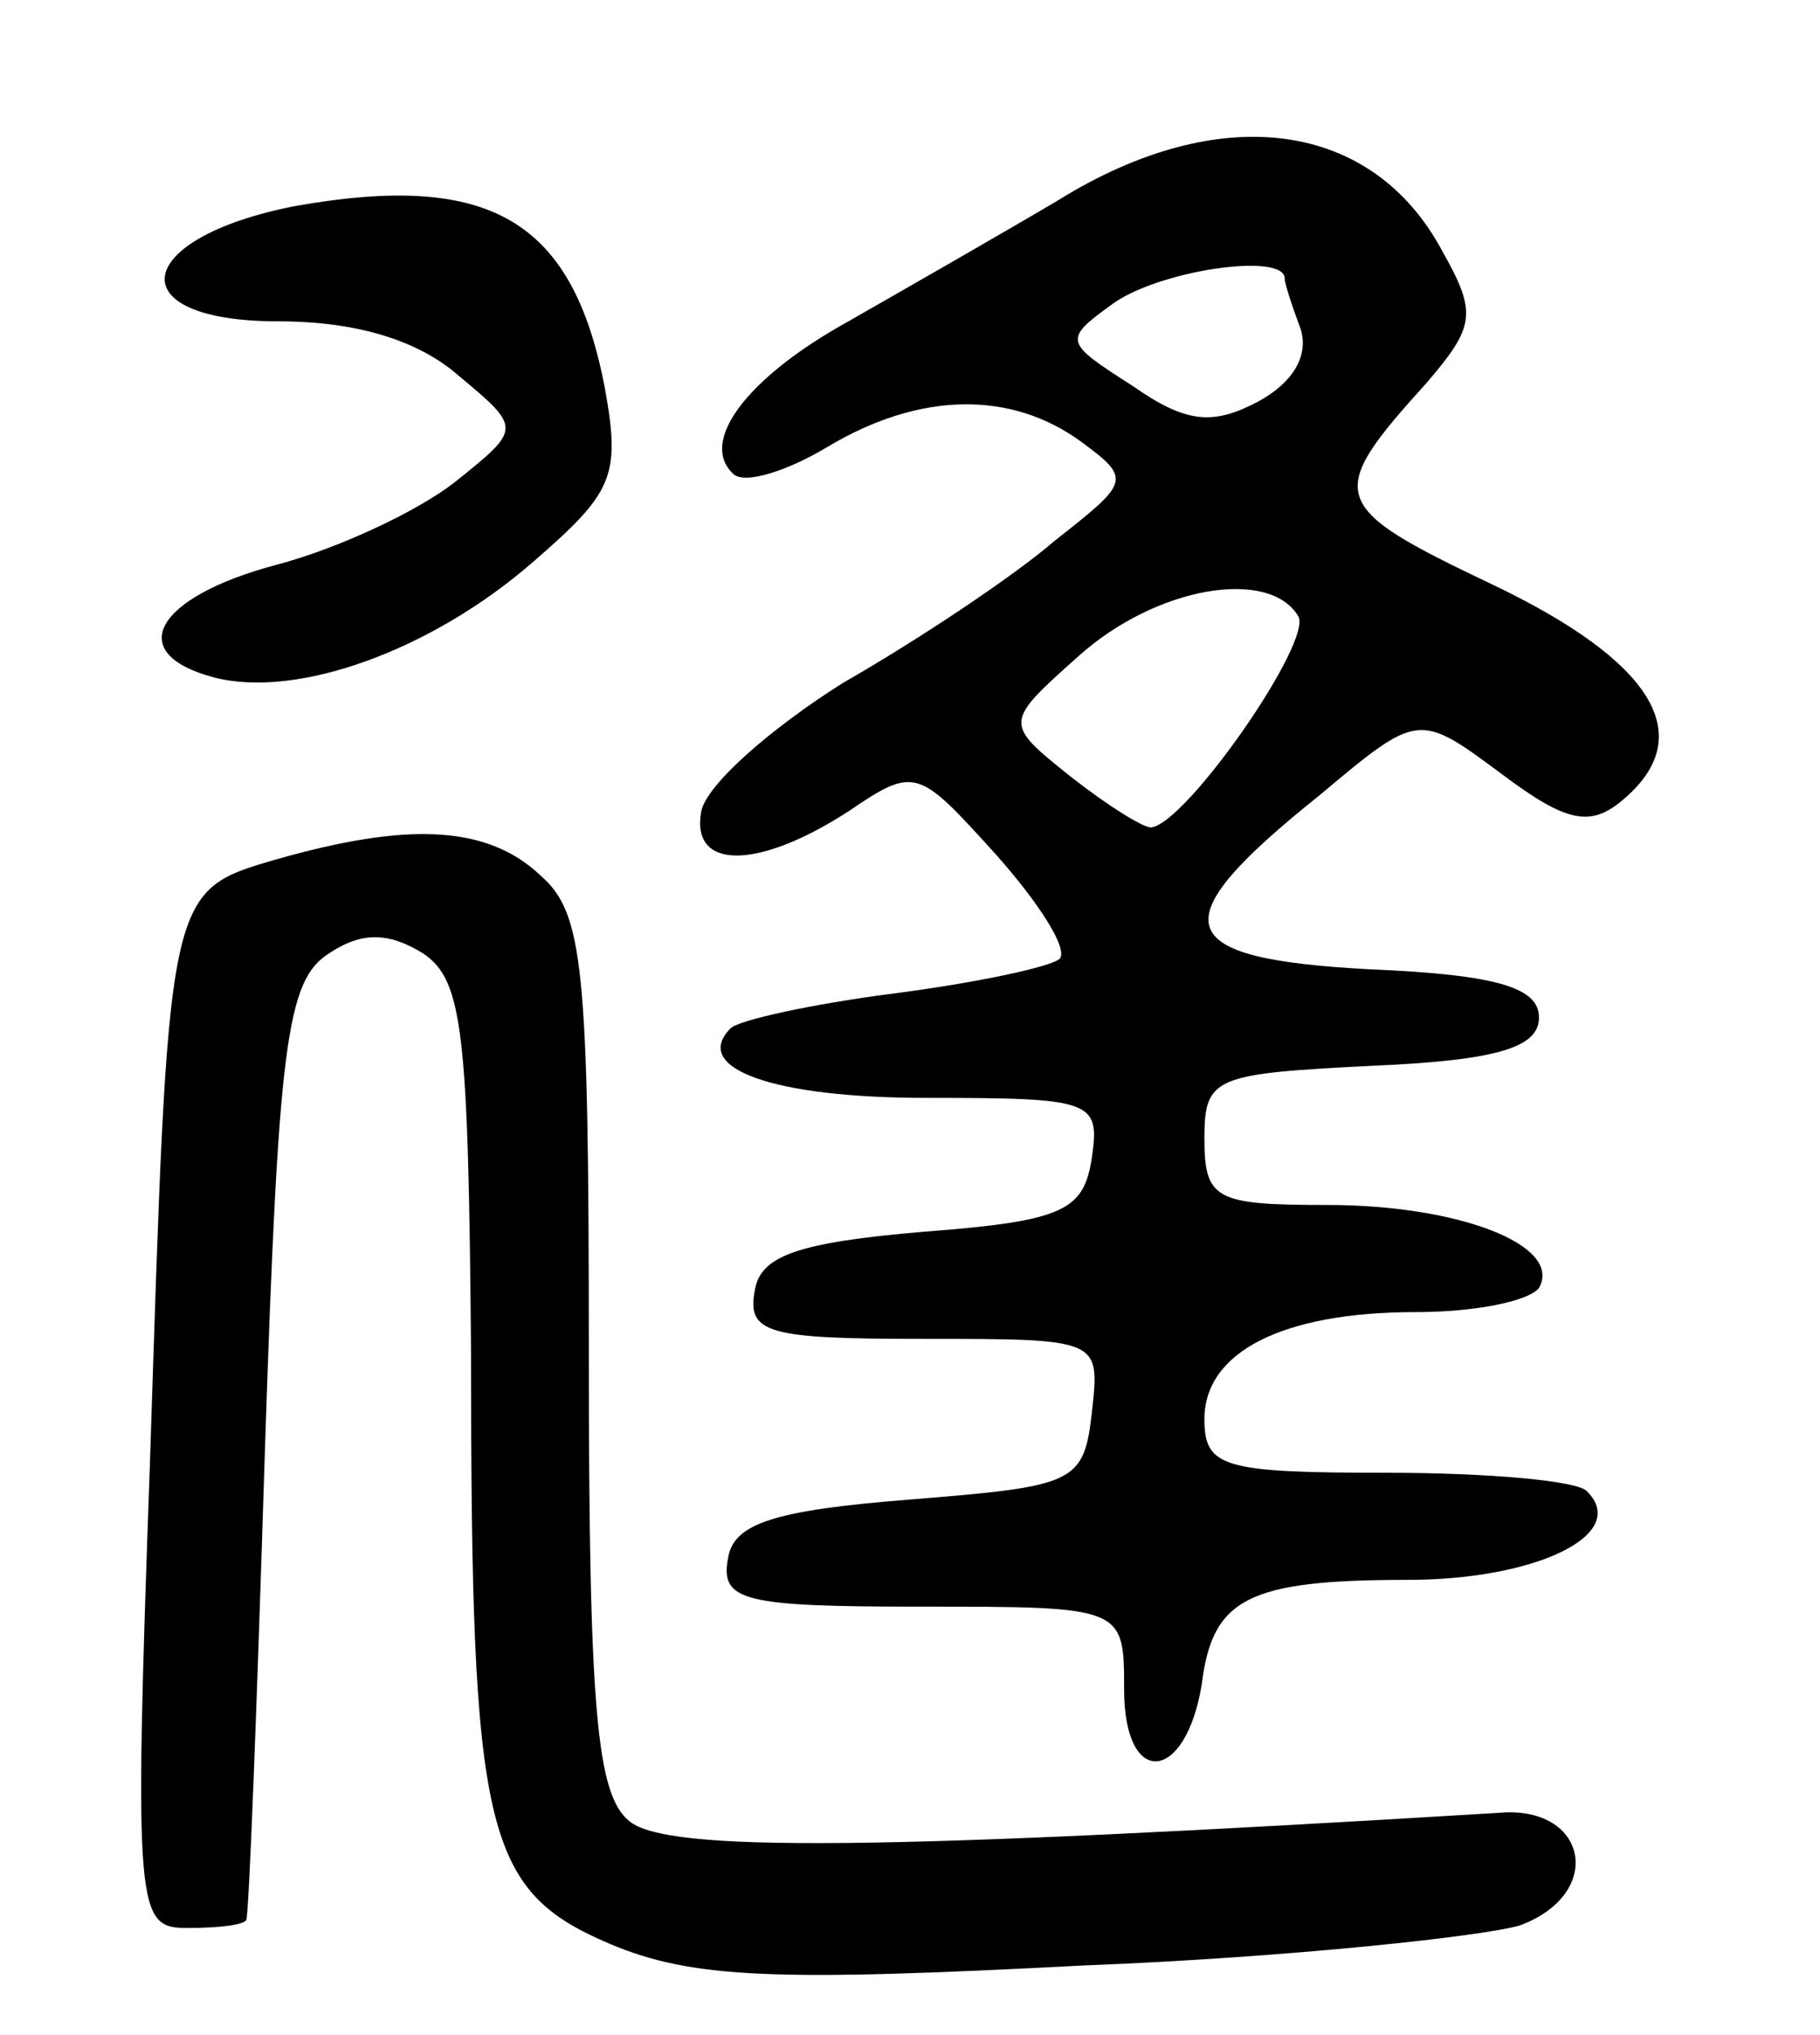 <svg version="1.0" xmlns="http://www.w3.org/2000/svg"
 width="68pt" height="76pt" viewBox="0 0 68 76"
 preserveAspectRatio="xMidYMid meet">
<g transform="translate(0,76) scale(0.1,-0.1)"
fill="#000000" stroke="none">
<path d="M395 685 c-22 -13 -57 -33 -78 -45 -38 -21 -56 -45 -43 -57 4 -4 20
1 35 10 35 21 69 21 95 2 19 -14 18 -15 -10 -37 -15 -13 -51 -37 -79 -53 -27
-17 -51 -38 -53 -48 -4 -22 21 -22 55 0 25 17 26 16 55 -16 16 -18 27 -35 24
-39 -3 -3 -31 -9 -62 -13 -31 -4 -58 -10 -61 -13 -15 -15 16 -26 73 -26 62 0
65 -1 62 -22 -3 -20 -10 -24 -63 -28 -47 -4 -61 -9 -63 -22 -3 -16 5 -18 63
-18 66 0 66 0 63 -27 -3 -27 -6 -28 -68 -33 -51 -4 -66 -9 -68 -22 -3 -16 6
-18 72 -18 76 0 76 0 76 -31 0 -37 23 -35 29 2 4 32 17 39 77 39 48 0 83 17
67 33 -3 4 -37 7 -75 7 -61 0 -68 2 -68 20 0 25 29 40 79 40 22 0 42 4 46 9 9
16 -30 31 -79 31 -42 0 -46 2 -46 25 0 23 4 24 63 27 47 2 62 7 62 18 0 11
-15 16 -63 18 -75 4 -79 17 -19 65 37 31 37 31 68 8 24 -18 33 -20 45 -10 29
24 12 52 -49 81 -61 29 -62 33 -24 75 18 21 19 26 6 49 -26 49 -83 57 -144 19z
m85 -29 c0 -2 3 -11 6 -19 3 -10 -3 -20 -16 -27 -17 -9 -27 -8 -47 6 -25 16
-26 17 -8 30 17 13 65 20 65 10z m5 -126 c6 -9 -42 -78 -55 -79 -3 0 -16 8
-30 19 -25 20 -25 20 3 45 29 26 71 33 82 15z"/>
<path d="M110 683 c-61 -12 -66 -43 -6 -43 29 0 52 -7 67 -20 24 -20 24 -20
-1 -40 -14 -11 -44 -25 -67 -31 -45 -12 -57 -33 -23 -42 31 -8 81 10 119 43
30 26 33 32 27 65 -12 63 -43 81 -116 68z"/>
<path d="M103 439 c-41 -12 -40 -11 -47 -226 -6 -168 -5 -173 14 -173 11 0 21
1 22 3 1 1 4 80 7 176 5 151 8 175 24 185 12 8 22 8 35 0 15 -10 17 -29 18
-150 0 -179 5 -200 52 -220 31 -13 62 -14 177 -8 77 3 150 11 163 15 32 12 25
45 -8 42 -231 -14 -311 -15 -325 -3 -12 10 -15 41 -15 175 0 144 -2 164 -18
178 -20 19 -50 20 -99 6z"/>
</g>
</svg>
